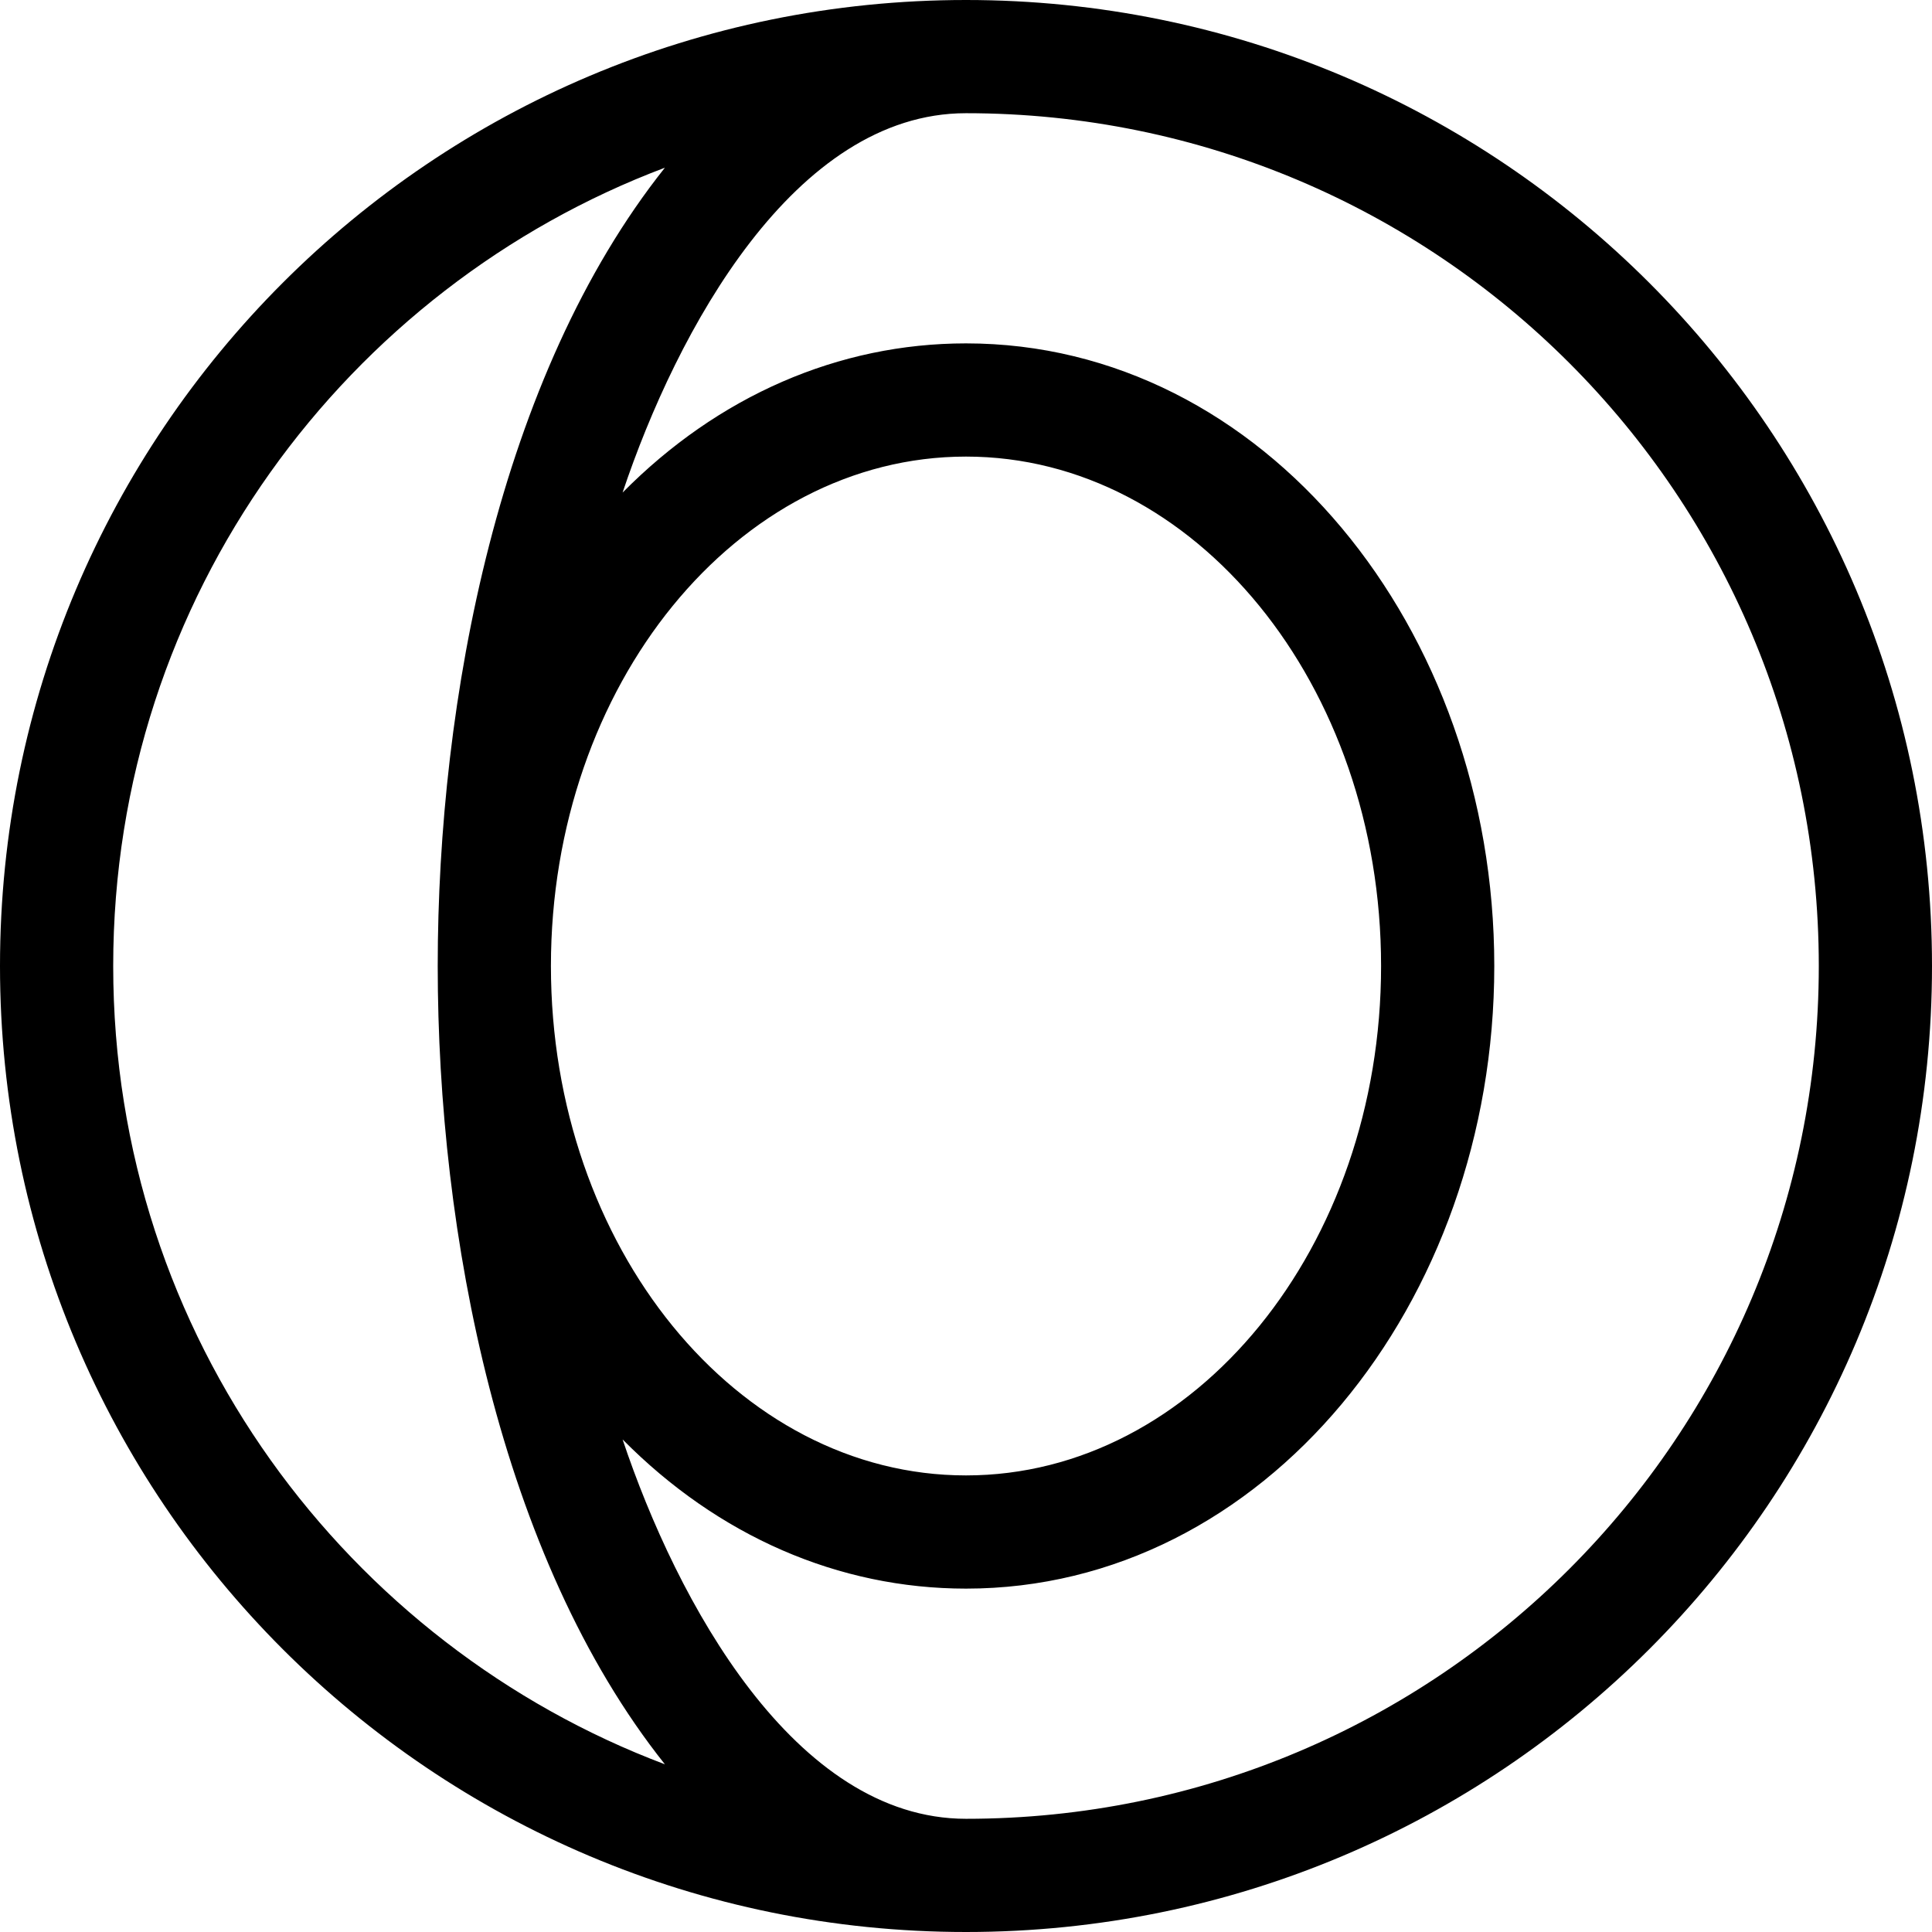 <?xml version="1.0" encoding="iso-8859-1"?><svg version="1.1" id="Capa_1" xmlns="http://www.w3.org/2000/svg" xmlns:xlink="http://www.w3.org/1999/xlink" x="0px" y="0px"	 viewBox="0 0 512 512" style="enable-background:new 0 0 512 512;" xml:space="preserve"><g>	<g>		<path d="M256,0C114.507,0,0,114.497,0,256c0,141.493,114.497,256,256,256c141.493,0,256-114.497,256-256			C512,114.507,397.503,0,256,0z M30,256c0-98.24,62.18-179.909,146.206-211.559C132.281,99.623,116,185.515,116,256			c0,70.865,16.426,156.559,60.206,211.559C92.46,436.015,30,354.552,30,256z M256,482c-45.464,0-76.627-57.567-91.007-100.535			C190.3,407.051,222.178,421,256,421c78.875,0,140-75.484,140-165c0-89.555-61.152-165-140-165			c-33.822,0-65.7,13.949-91.007,39.535C179.37,87.576,210.538,30,256,30c124.911,0,226,101.079,226,226			C482,380.911,380.921,482,256,482z M146,256c0-74.439,49.346-135,110-135s110,60.561,110,135s-49.346,135-110,135			S146,330.439,146,256z"/>	</g></g><g></g><g></g><g></g><g></g><g></g><g></g><g></g><g></g><g></g><g></g><g></g><g></g><g></g><g></g><g></g></svg>